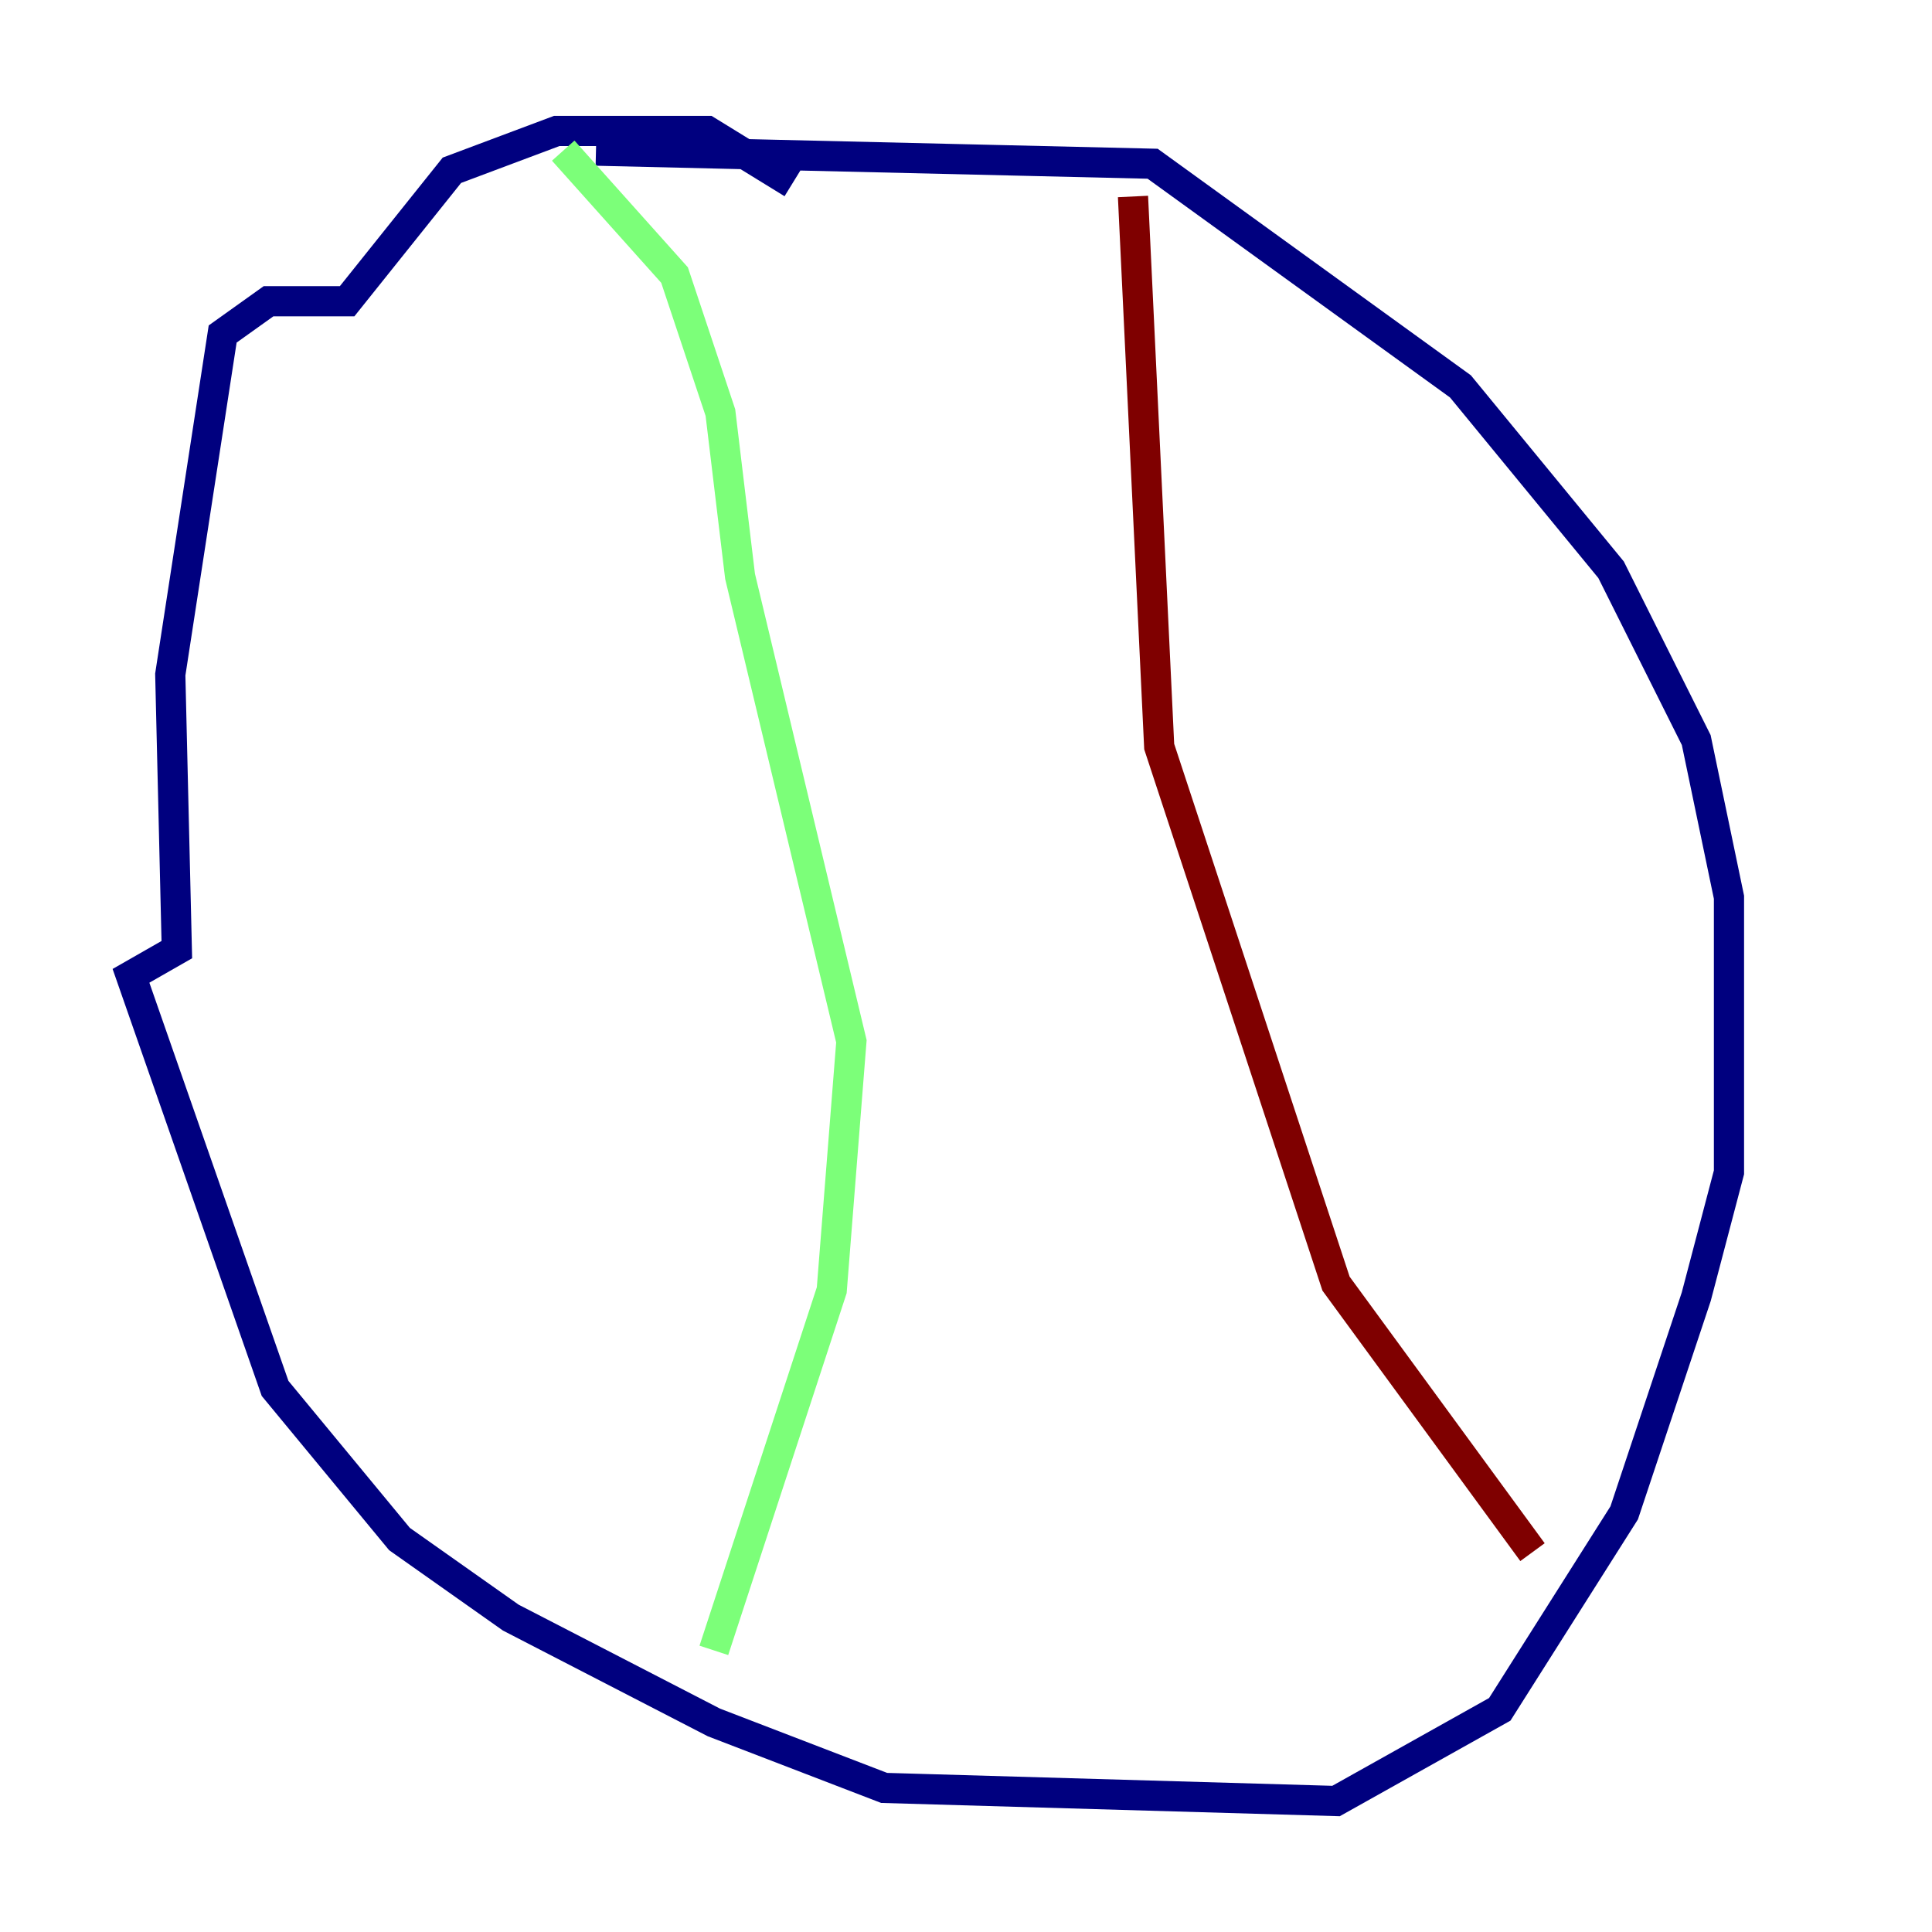 <?xml version="1.0" encoding="utf-8" ?>
<svg baseProfile="tiny" height="128" version="1.2" viewBox="0,0,128,128" width="128" xmlns="http://www.w3.org/2000/svg" xmlns:ev="http://www.w3.org/2001/xml-events" xmlns:xlink="http://www.w3.org/1999/xlink"><defs /><polyline fill="none" points="52.502,12.149 46.861,8.678 36.881,8.678 29.939,11.281 22.997,19.959 17.79,19.959 14.752,22.129 11.281,44.691 11.715,62.915 8.678,64.651 18.224,91.986 26.468,101.966 33.844,107.173 47.295,114.115 58.576,118.454 88.515,119.322 99.363,113.248 107.607,100.231 112.38,85.912 114.549,77.668 114.549,59.444 112.38,49.031 106.739,37.749 96.759,25.6 76.366,10.848 39.485,9.98" stroke="#00007f" stroke-width="2" /><polyline fill="none" points="37.315,9.98 44.691,18.224 47.729,27.336 49.031,38.183 56.407,68.99 55.105,85.478 47.295,109.342" stroke="#7cff79" stroke-width="2" /><polyline fill="none" points="75.064,13.017 76.8,49.464 88.515,85.044 101.532,102.834" stroke="#7f0000" stroke-width="2" /></svg>